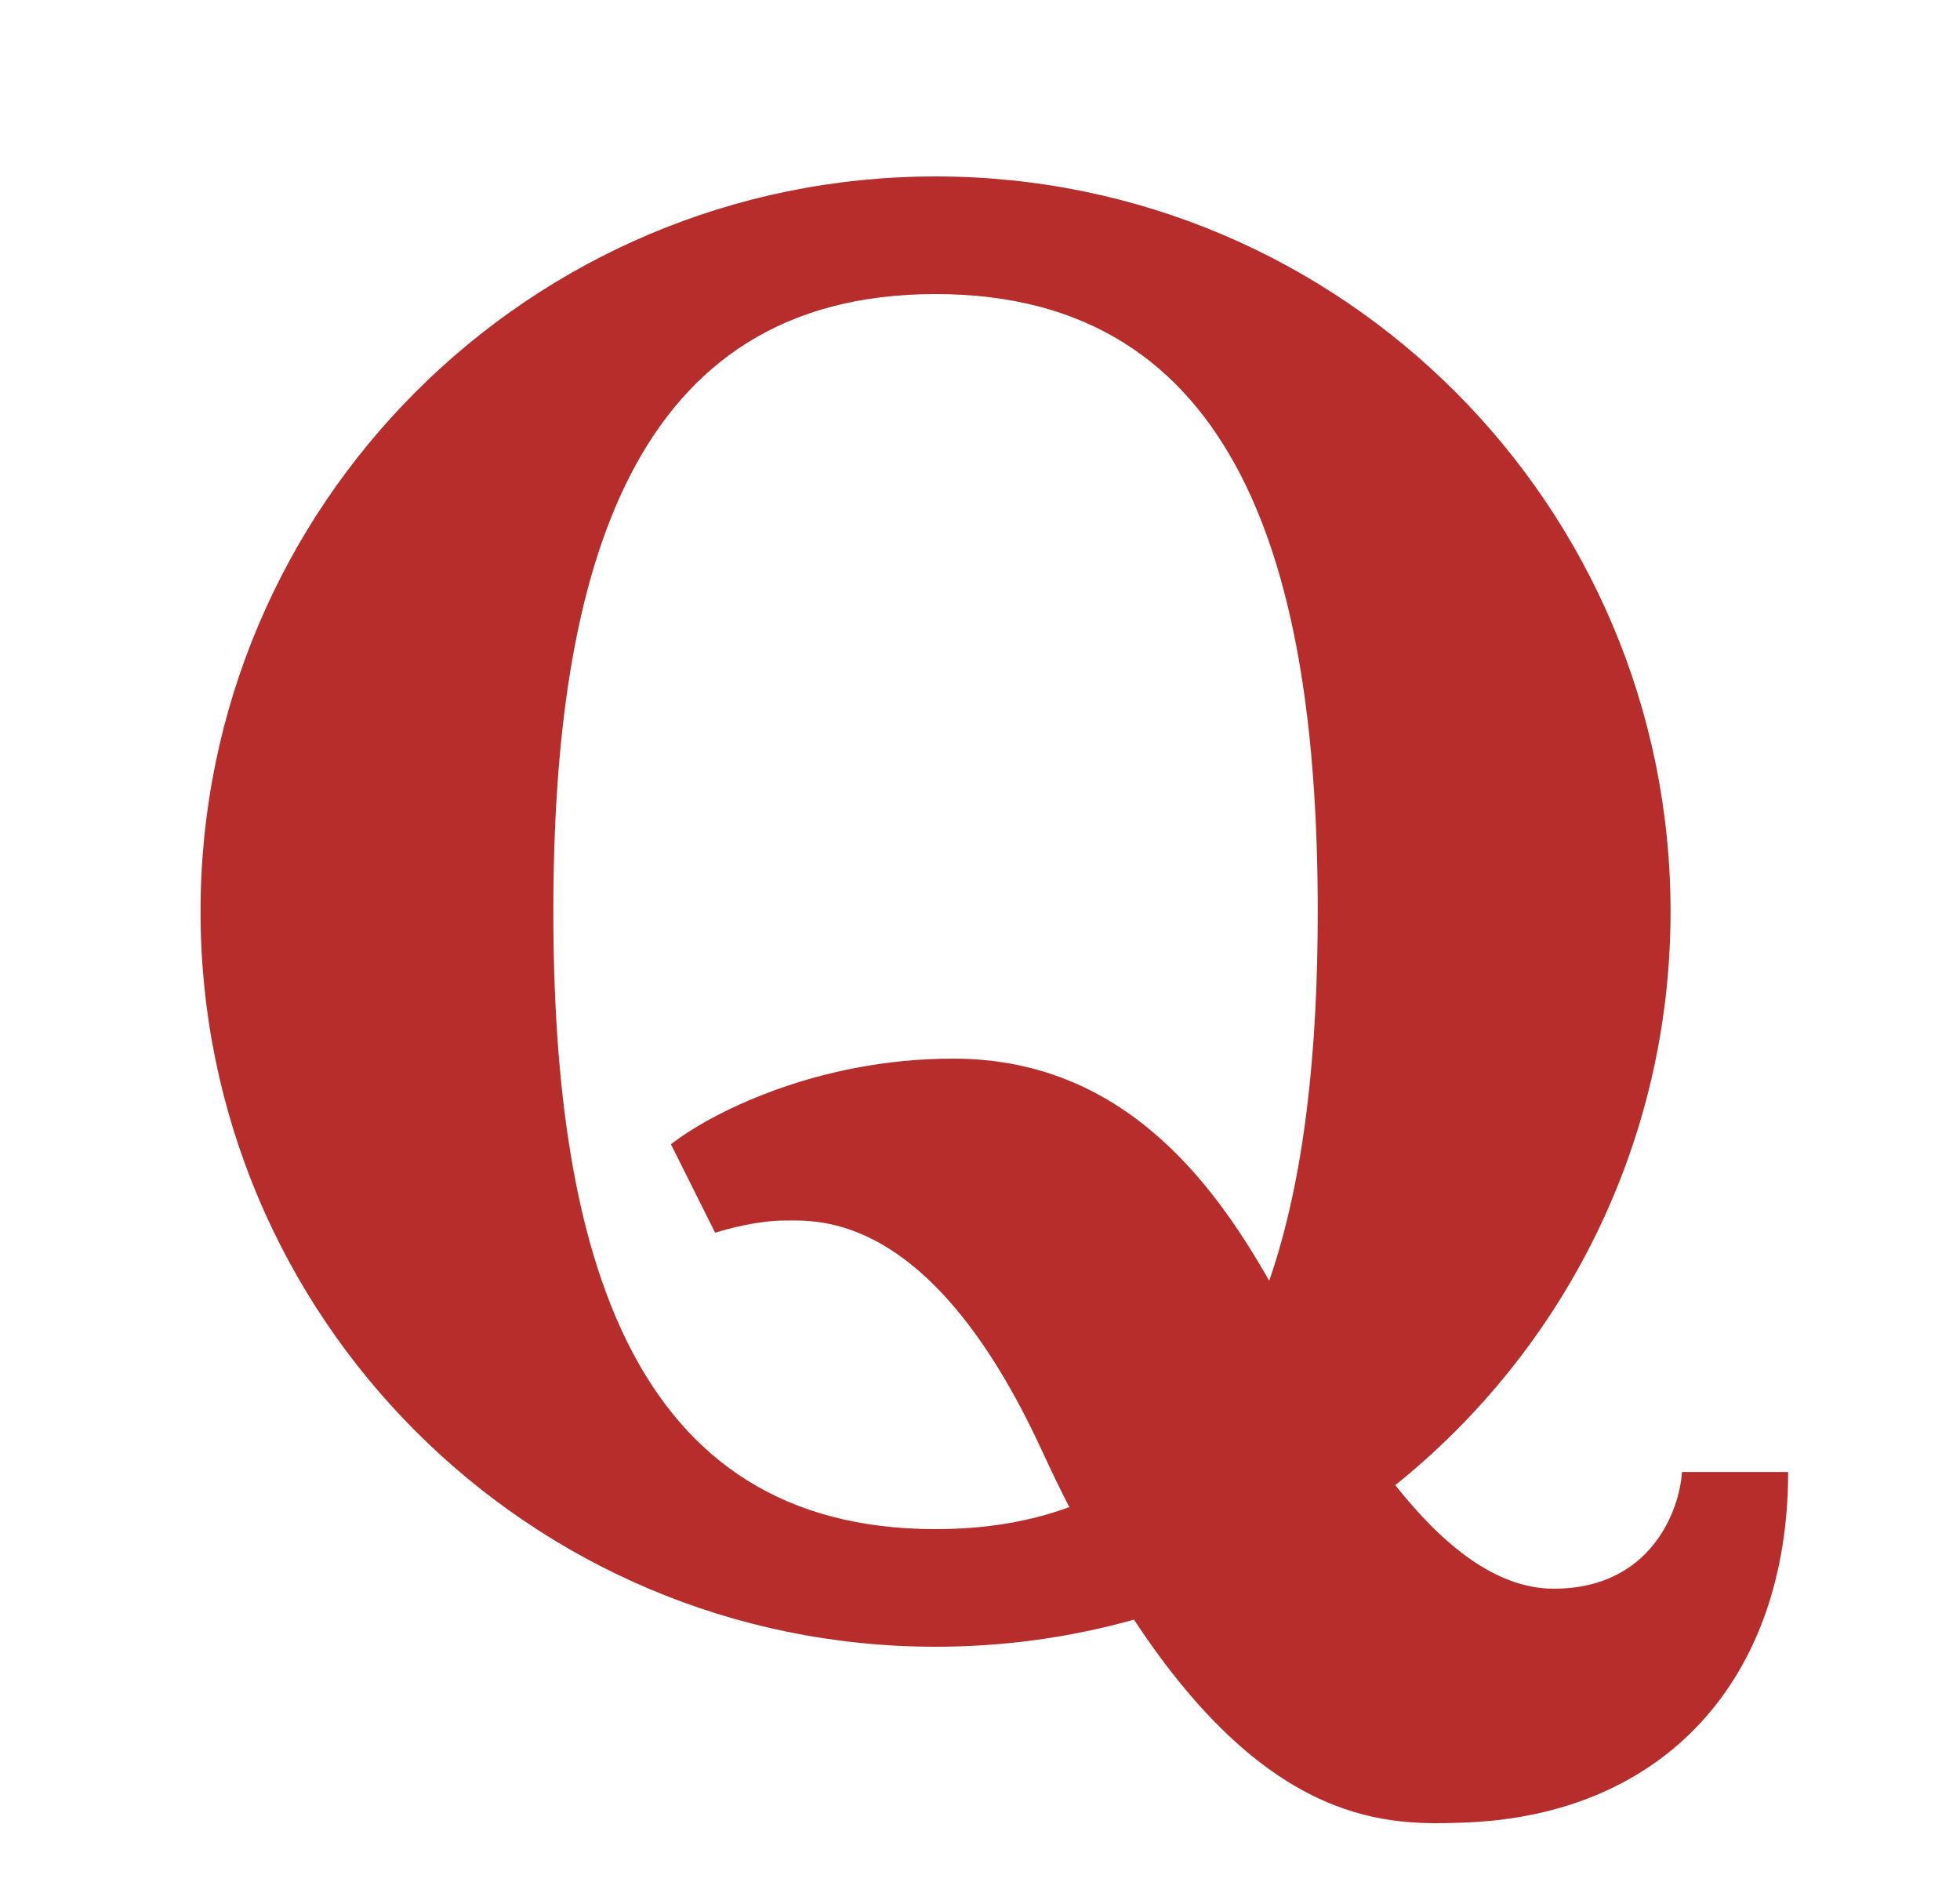<svg width="25" height="24" viewBox="0 0 25 24" fill="none" xmlns="http://www.w3.org/2000/svg">
    <path fill-rule="evenodd" clip-rule="evenodd"
          d="M14.464 20.654C13.659 20.88 12.81 21 11.933 21C6.755 21 2.558 16.803 2.558 11.625C2.558 6.447 6.755 2.25 11.933 2.25C17.11 2.25 21.308 6.447 21.308 11.625C21.308 14.583 19.938 17.221 17.797 18.939C18.387 19.684 19.071 20.26 19.819 20.26C21.052 20.26 21.423 19.267 21.454 18.771H22.808C22.808 21.398 21.237 23.159 18.654 23.243C17.744 23.273 16.219 23.322 14.464 20.654ZM13.639 19.219C13.144 19.402 12.578 19.5 11.933 19.5C8.054 19.5 7.058 15.974 7.058 11.625C7.058 7.276 8.055 3.75 11.933 3.75C15.81 3.75 16.808 7.276 16.808 11.625C16.808 13.39 16.643 15.02 16.189 16.333C15.454 15.041 14.295 13.5 12.158 13.5C10.379 13.5 9.017 14.228 8.558 14.593L9.122 15.721C9.279 15.669 9.675 15.565 10.005 15.565C10.417 15.565 11.876 15.433 13.288 18.495C13.405 18.75 13.522 18.991 13.639 19.219Z"
          fill="#B72D2C"/>
</svg>
